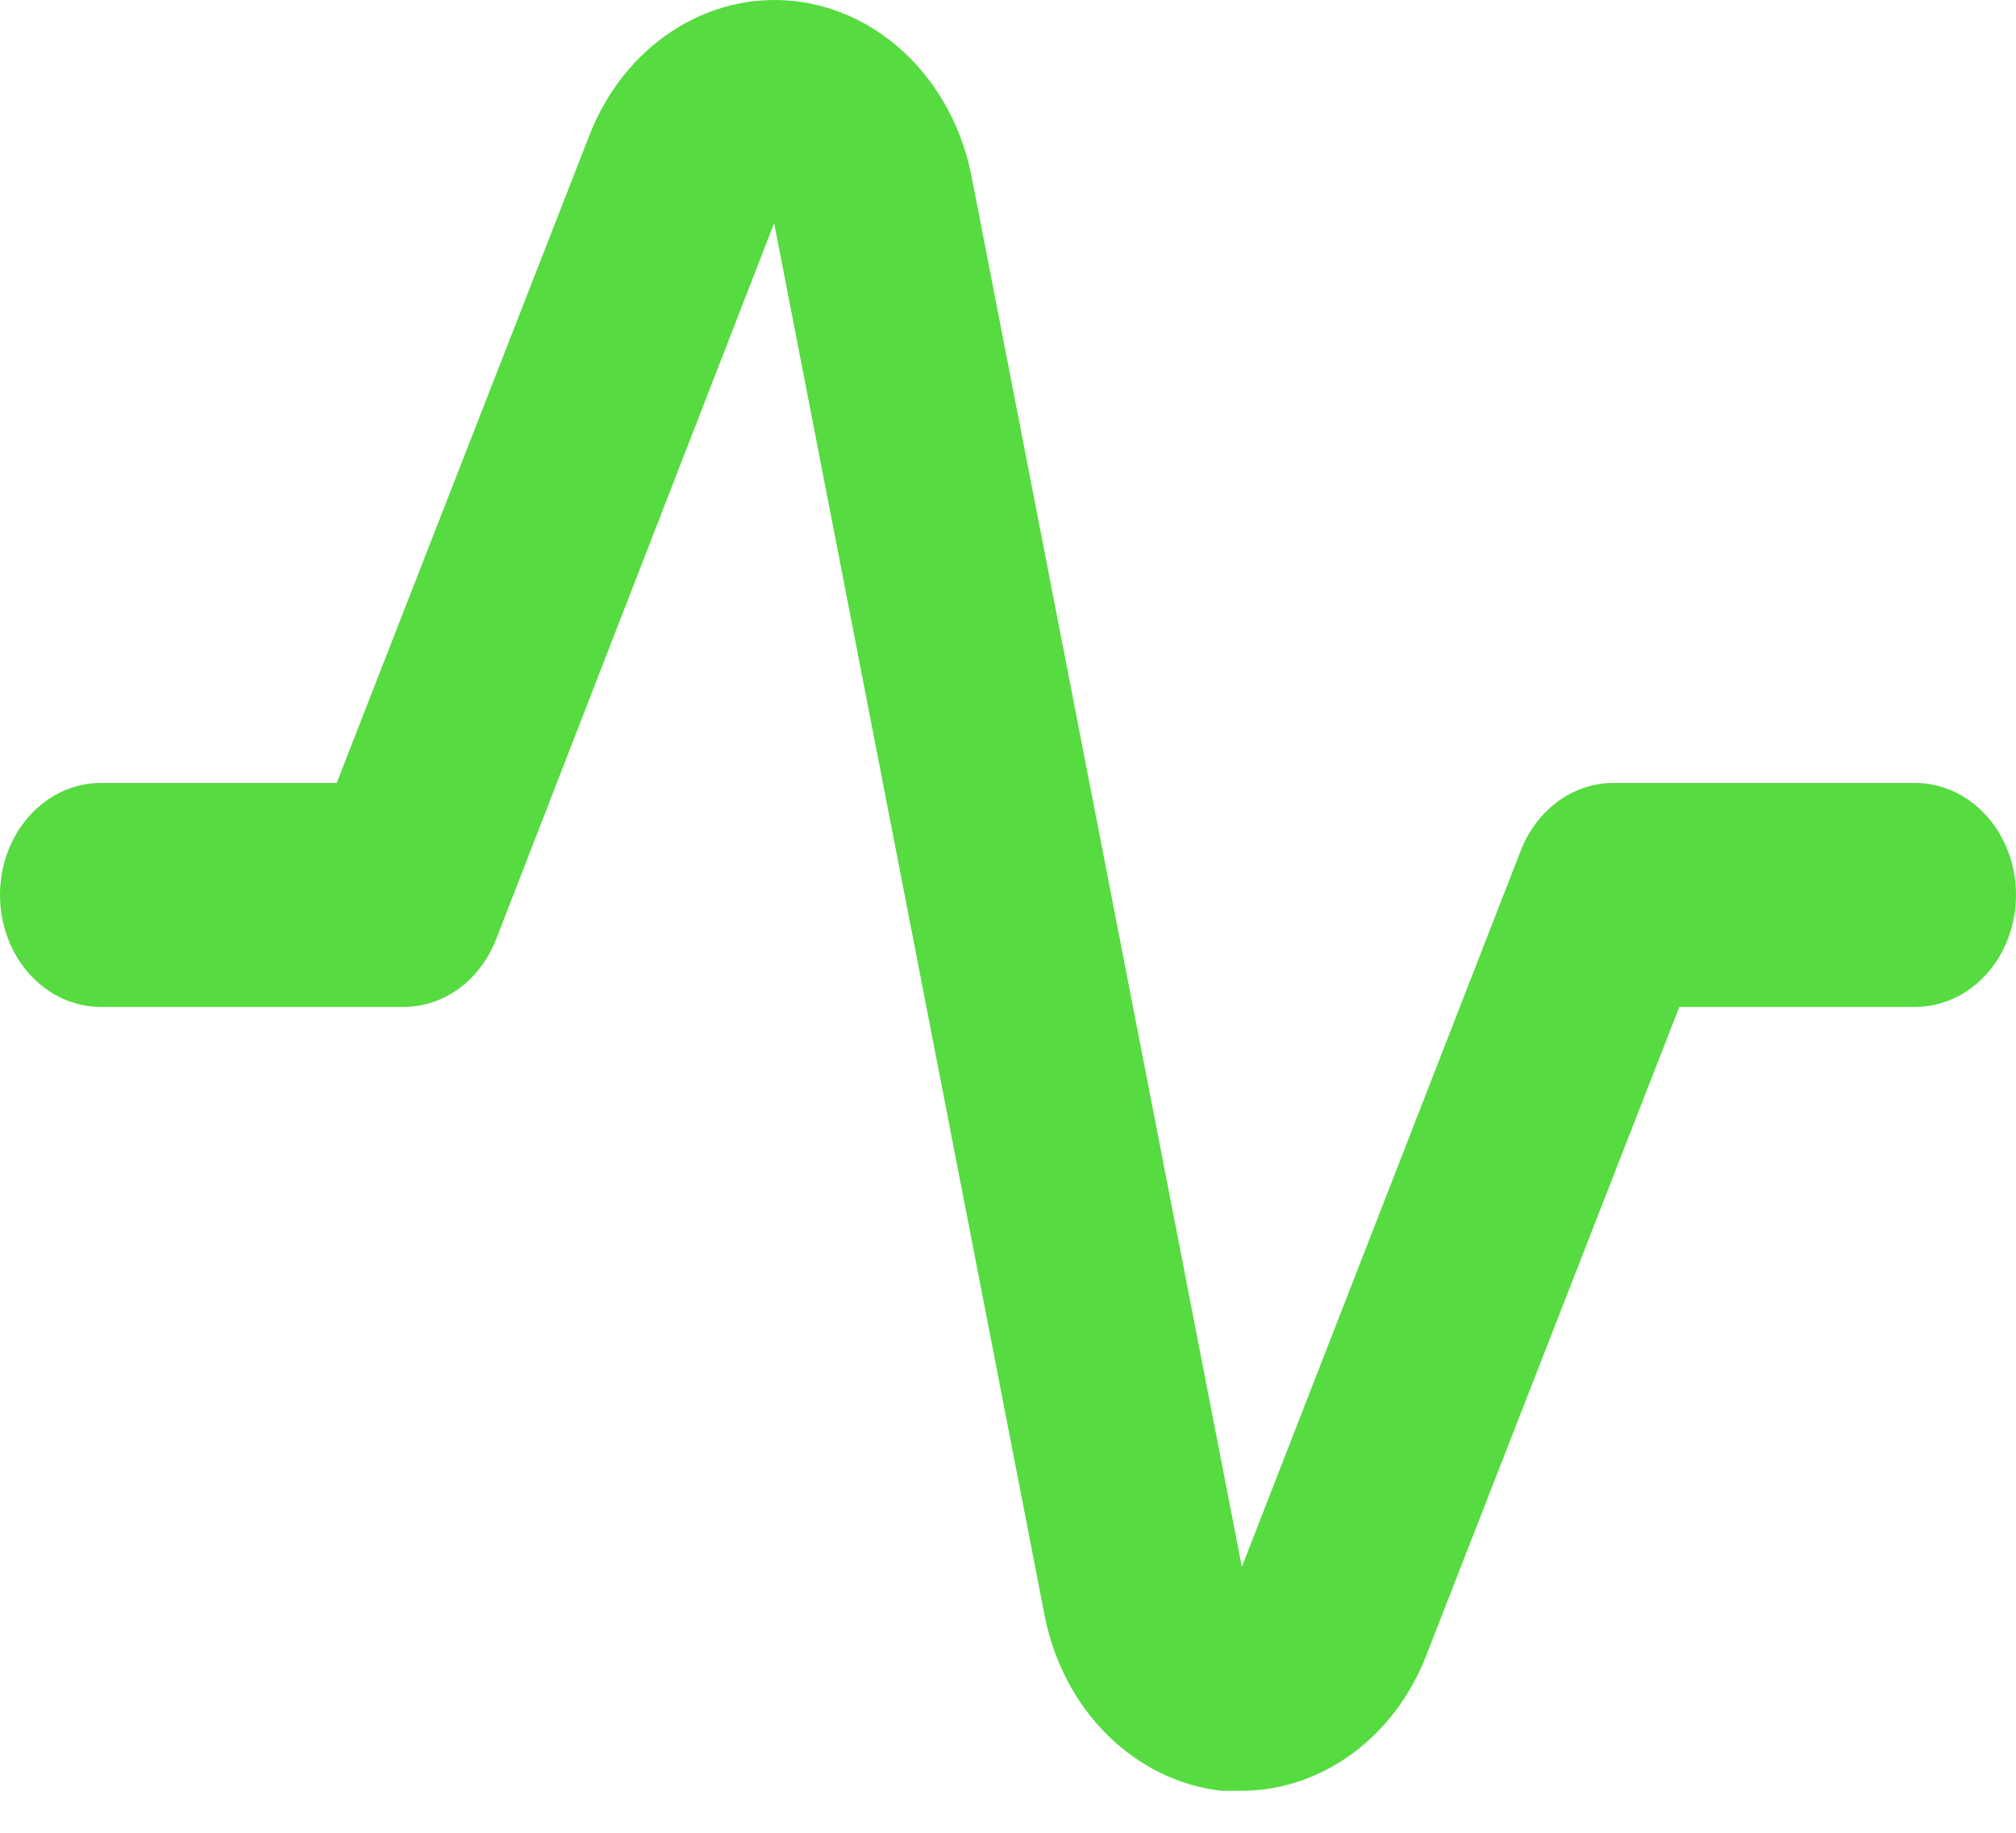 <svg width="22" height="20" viewBox="0 0 22 20" fill="none" xmlns="http://www.w3.org/2000/svg">
<path d="M13.563 19.542H13.332C12.866 19.49 12.428 19.275 12.08 18.928C11.731 18.581 11.492 18.12 11.396 17.611L8.448 2.435L5.412 10.255C5.326 10.473 5.185 10.659 5.005 10.79C4.825 10.92 4.615 10.989 4.4 10.988H1.1C0.808 10.988 0.528 10.859 0.322 10.63C0.116 10.401 0 10.09 0 9.766C0 9.442 0.116 9.131 0.322 8.902C0.528 8.673 0.808 8.544 1.1 8.544H3.674L6.435 1.469C6.621 0.994 6.938 0.598 7.34 0.336C7.742 0.074 8.208 -0.039 8.672 0.012C9.136 0.064 9.573 0.278 9.92 0.623C10.267 0.968 10.507 1.427 10.604 1.934L13.552 17.098L16.588 9.302C16.671 9.079 16.811 8.888 16.991 8.753C17.171 8.618 17.383 8.545 17.6 8.544H20.9C21.192 8.544 21.471 8.673 21.678 8.902C21.884 9.131 22 9.442 22 9.766C22 10.09 21.884 10.401 21.678 10.63C21.471 10.859 21.192 10.988 20.9 10.988H18.326L15.565 18.063C15.396 18.499 15.117 18.87 14.762 19.133C14.406 19.395 13.99 19.538 13.563 19.542Z" fill="#56DB40"/>
</svg>
